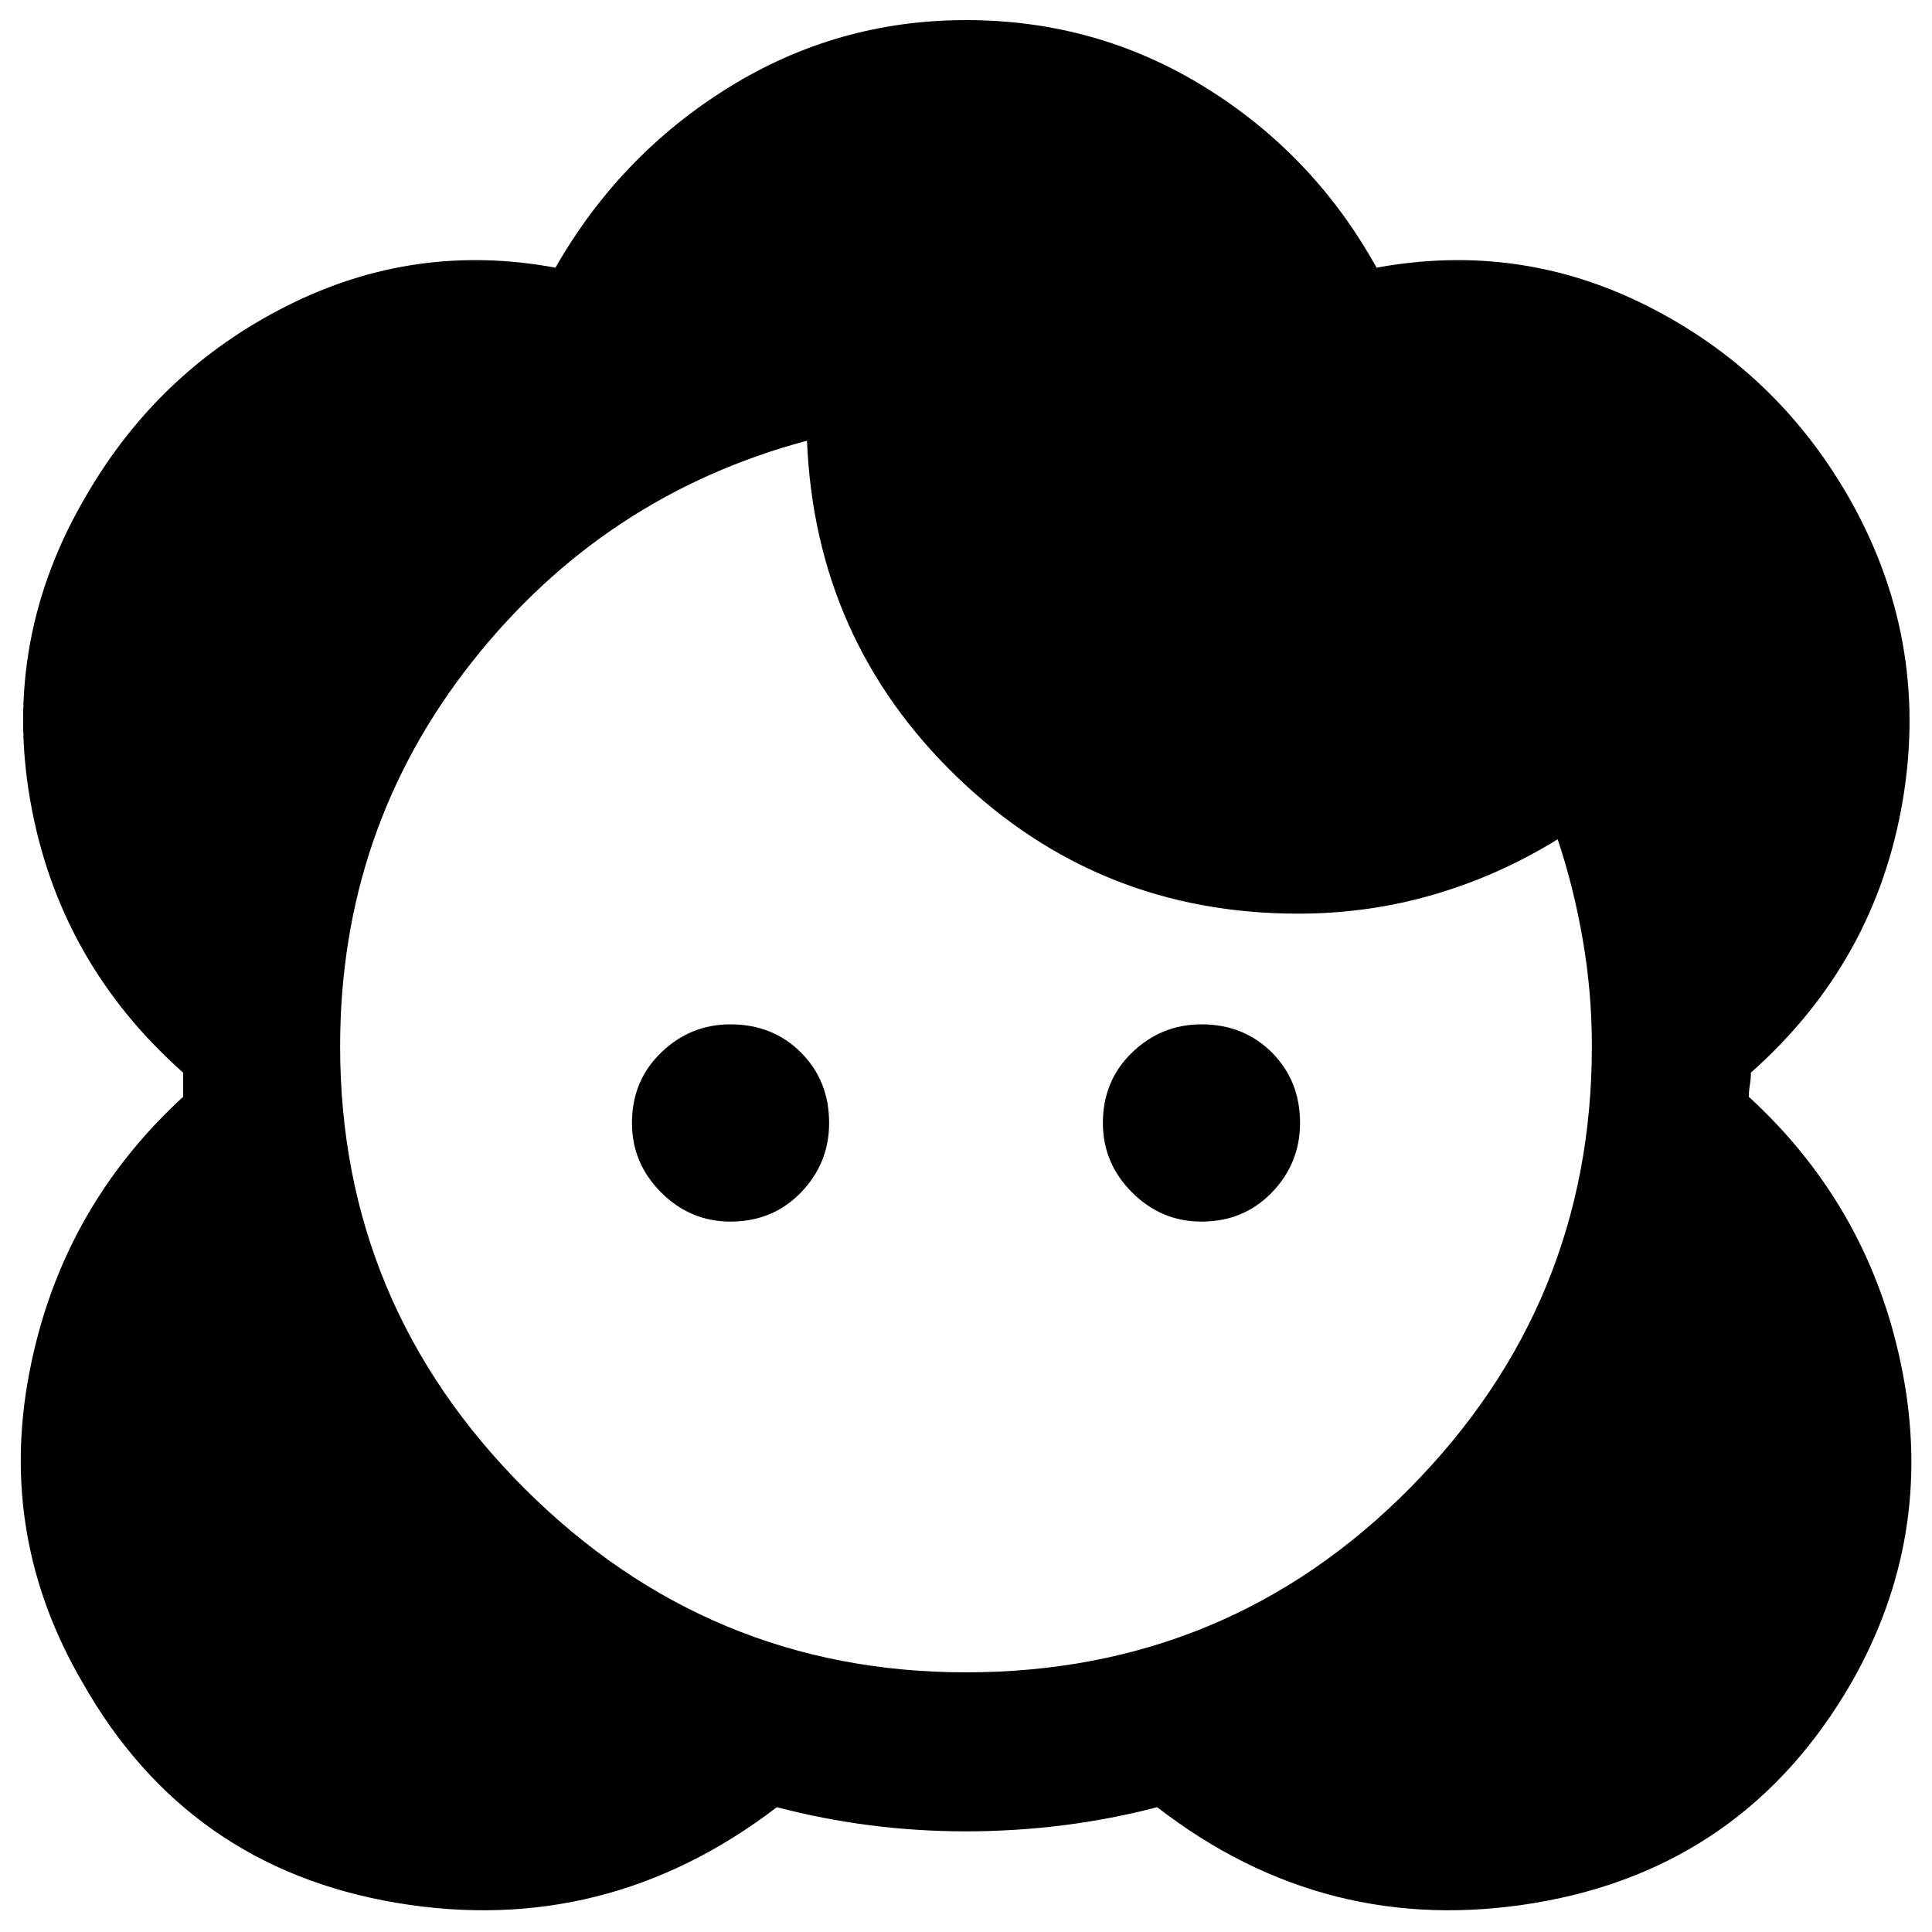<svg xmlns="http://www.w3.org/2000/svg" height="20" width="20"><path d="M10 17.312q-2.667 0-4.573-1.906-1.906-1.906-1.906-4.573 0-2.25 1.364-3.979Q6.25 5.125 8.354 4.562q.084 2.063 1.552 3.48 1.469 1.416 3.532 1.416.729 0 1.406-.198.677-.198 1.281-.572.167.5.26 1.041.094.542.094 1.104 0 2.667-1.885 4.573-1.886 1.906-4.594 1.906Zm0 1.646q.5 0 1-.062.5-.063.979-.188 1.75 1.354 3.917.99 2.166-.365 3.271-2.281.854-1.5.531-3.198-.323-1.698-1.594-2.865 0-.062.011-.125.01-.062.01-.125 1.292-1.146 1.573-2.823.281-1.677-.573-3.156-.75-1.292-2.073-1.958-1.323-.667-2.802-.396-.646-1.167-1.771-1.865T10 .208q-1.333 0-2.458.698-1.125.698-1.792 1.865-1.458-.271-2.781.396-1.323.666-2.073 1.958Q.021 6.604.312 8.281q.292 1.677 1.584 2.823v.25Q.625 12.521.302 14.219q-.323 1.698.552 3.198 1.084 1.916 3.25 2.281 2.167.364 3.938-.99.479.125.968.188.49.062.99.062Zm-2.438-6.312q-.416 0-.718-.302t-.302-.719q0-.437.302-.729t.718-.292q.438 0 .73.292.291.292.291.729 0 .417-.291.719-.292.302-.73.302Zm4.876 0q-.417 0-.719-.302t-.302-.719q0-.437.302-.729t.719-.292q.437 0 .729.292.291.292.291.729 0 .417-.291.719-.292.302-.729.302Z"/></svg>